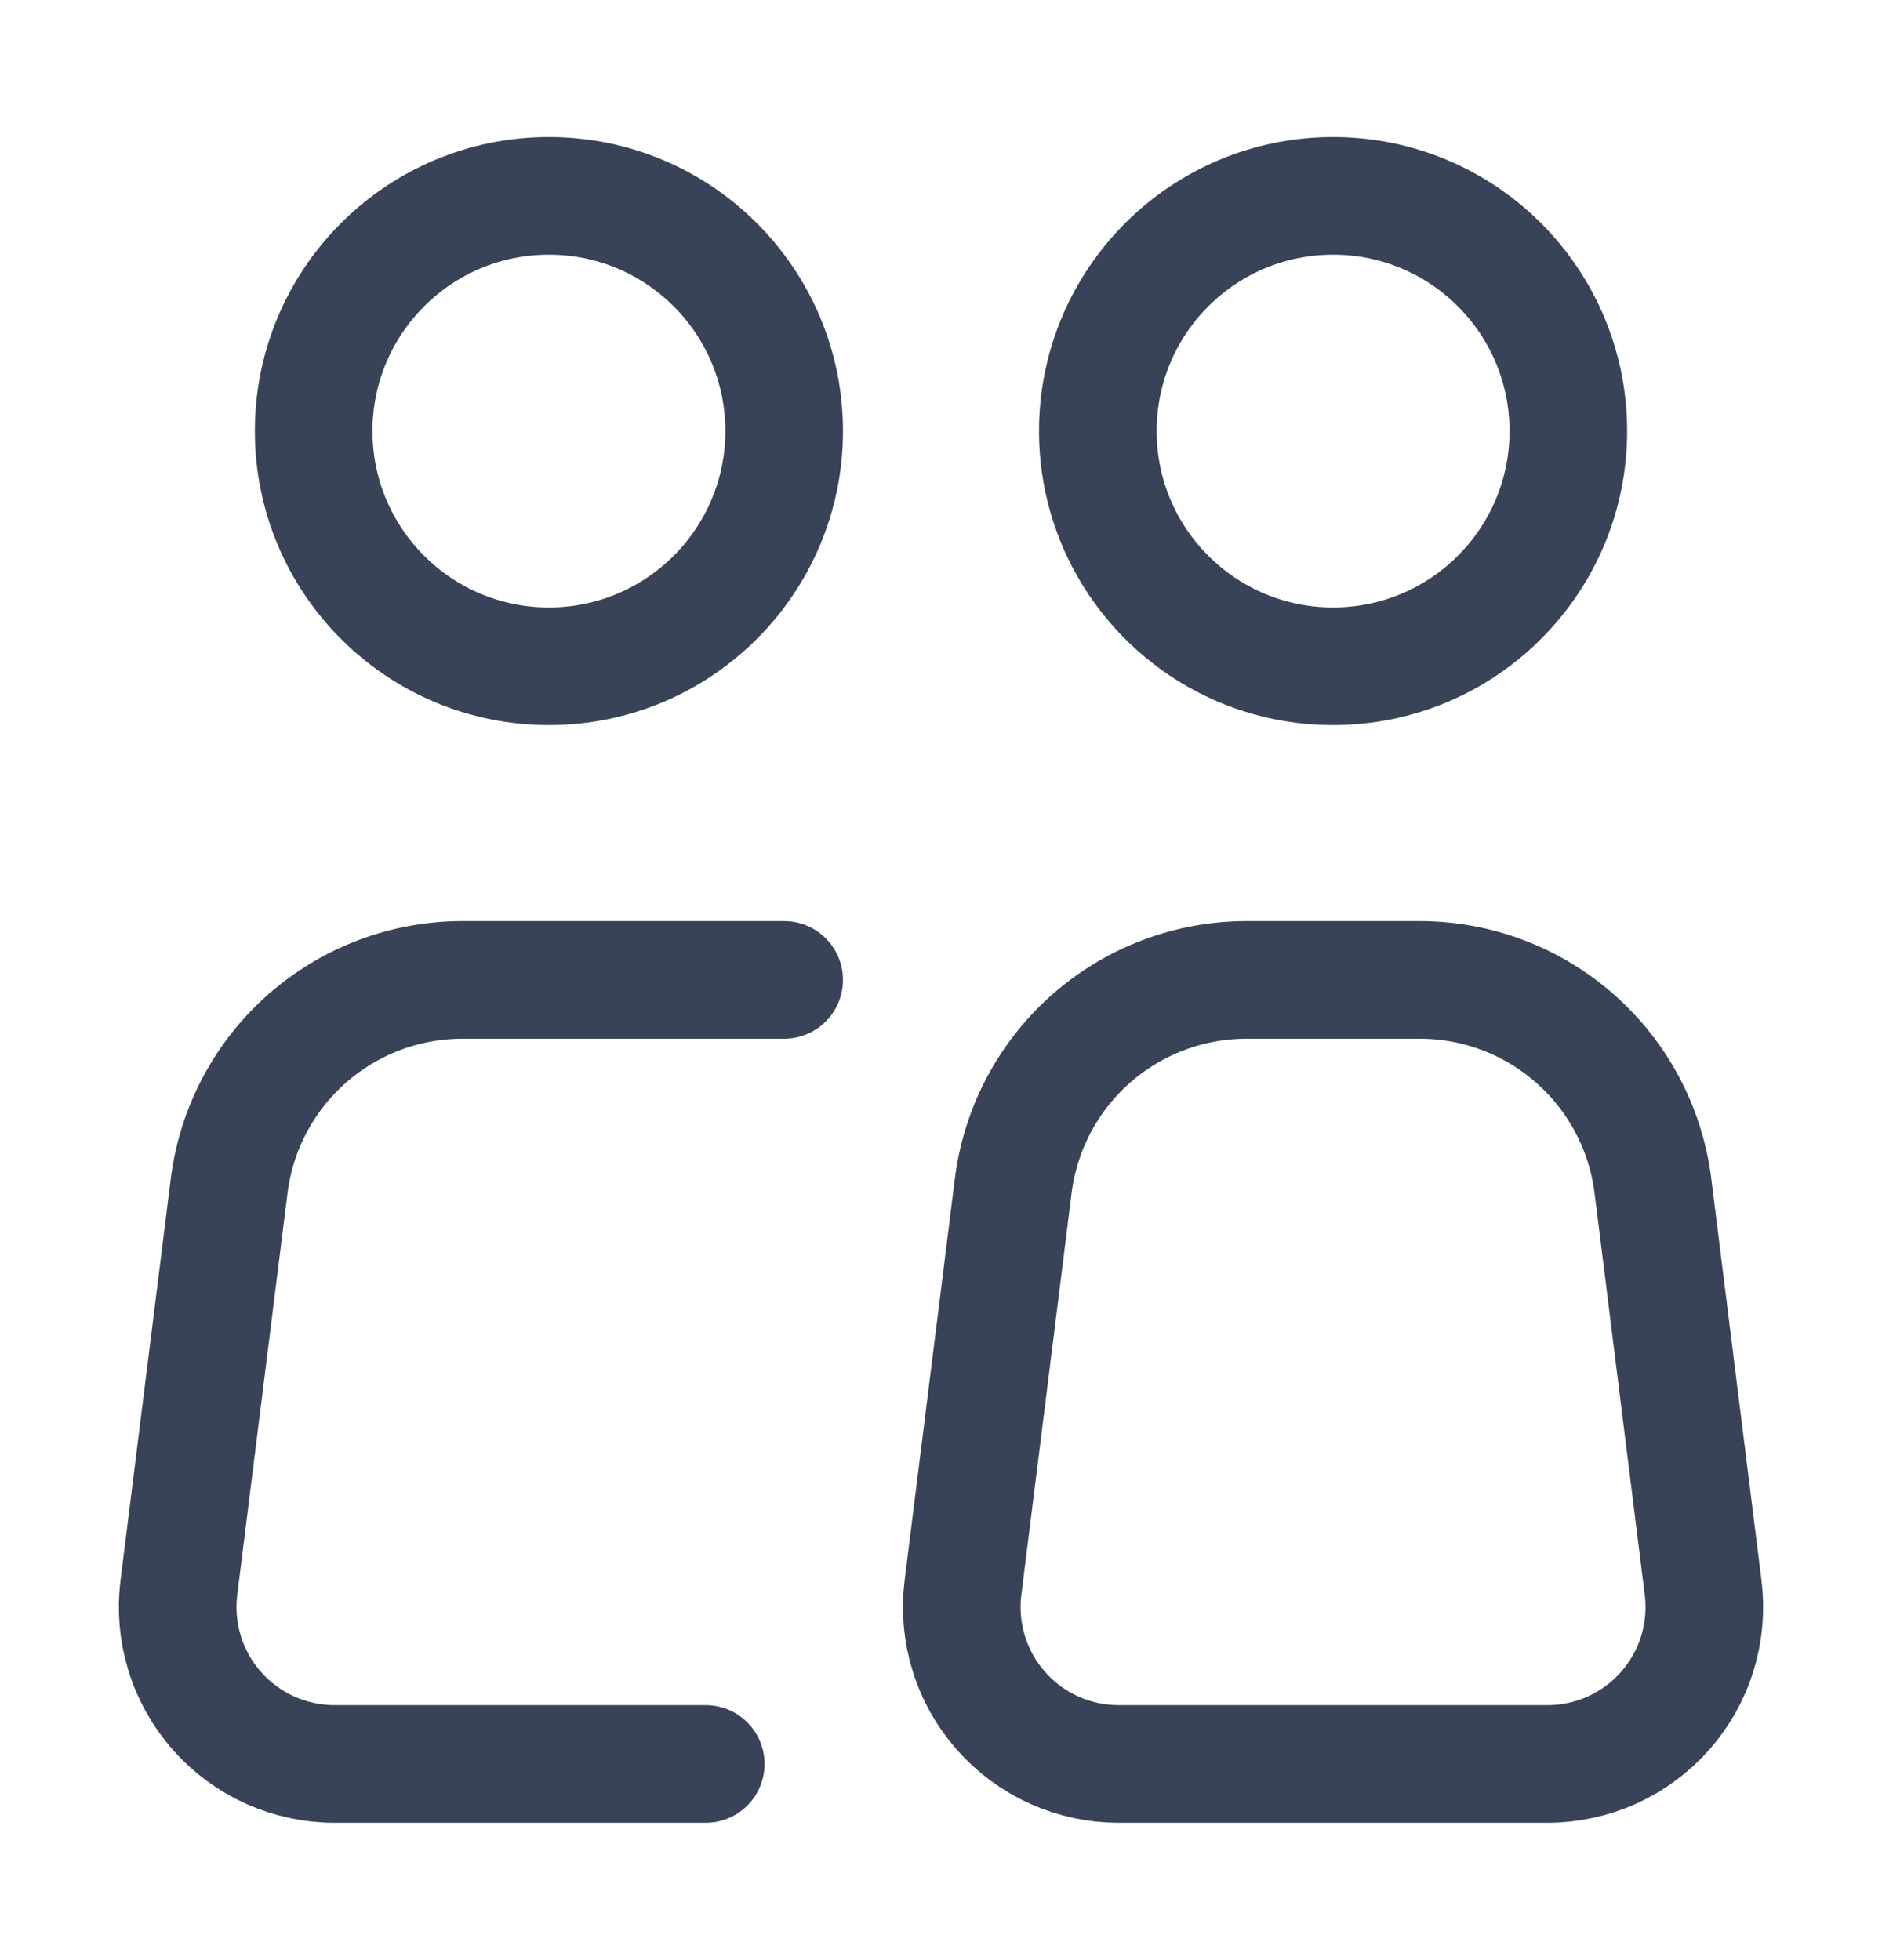 <svg width="24" height="25" viewBox="0 0 24 25" fill="none" xmlns="http://www.w3.org/2000/svg">
<path d="M7 8.498C8.657 8.498 10 7.154 10 5.498C10 3.841 8.657 2.498 7 2.498C5.343 2.498 4 3.841 4 5.498C4 7.154 5.343 8.498 7 8.498Z" stroke="#394357" stroke-width="1.5"/>
<path d="M10 12.498H5.898C5.167 12.498 4.461 12.765 3.913 13.249C3.365 13.733 3.013 14.4 2.922 15.126L2.281 20.25C2.246 20.531 2.271 20.817 2.355 21.088C2.438 21.359 2.579 21.609 2.766 21.821C2.954 22.034 3.185 22.204 3.443 22.321C3.702 22.437 3.982 22.498 4.266 22.498H9M21.719 20.25L21.079 15.126C20.988 14.4 20.636 13.732 20.087 13.248C19.539 12.764 18.832 12.497 18.101 12.498H15.897C15.166 12.498 14.46 12.765 13.912 13.249C13.364 13.733 13.012 14.4 12.921 15.126L12.28 20.25C12.245 20.531 12.27 20.817 12.354 21.088C12.437 21.359 12.578 21.609 12.766 21.822C12.954 22.034 13.184 22.205 13.443 22.321C13.702 22.438 13.982 22.498 14.266 22.498H19.734C20.018 22.498 20.298 22.437 20.557 22.321C20.815 22.204 21.046 22.034 21.234 21.821C21.421 21.609 21.562 21.359 21.645 21.088C21.729 20.817 21.754 20.531 21.719 20.25Z" stroke="#394357" stroke-width="1.5" stroke-linecap="round" stroke-linejoin="round"/>
<path d="M17 8.498C18.657 8.498 20 7.154 20 5.498C20 3.841 18.657 2.498 17 2.498C15.343 2.498 14 3.841 14 5.498C14 7.154 15.343 8.498 17 8.498Z" stroke="#394357" stroke-width="1.5"/>
</svg>
